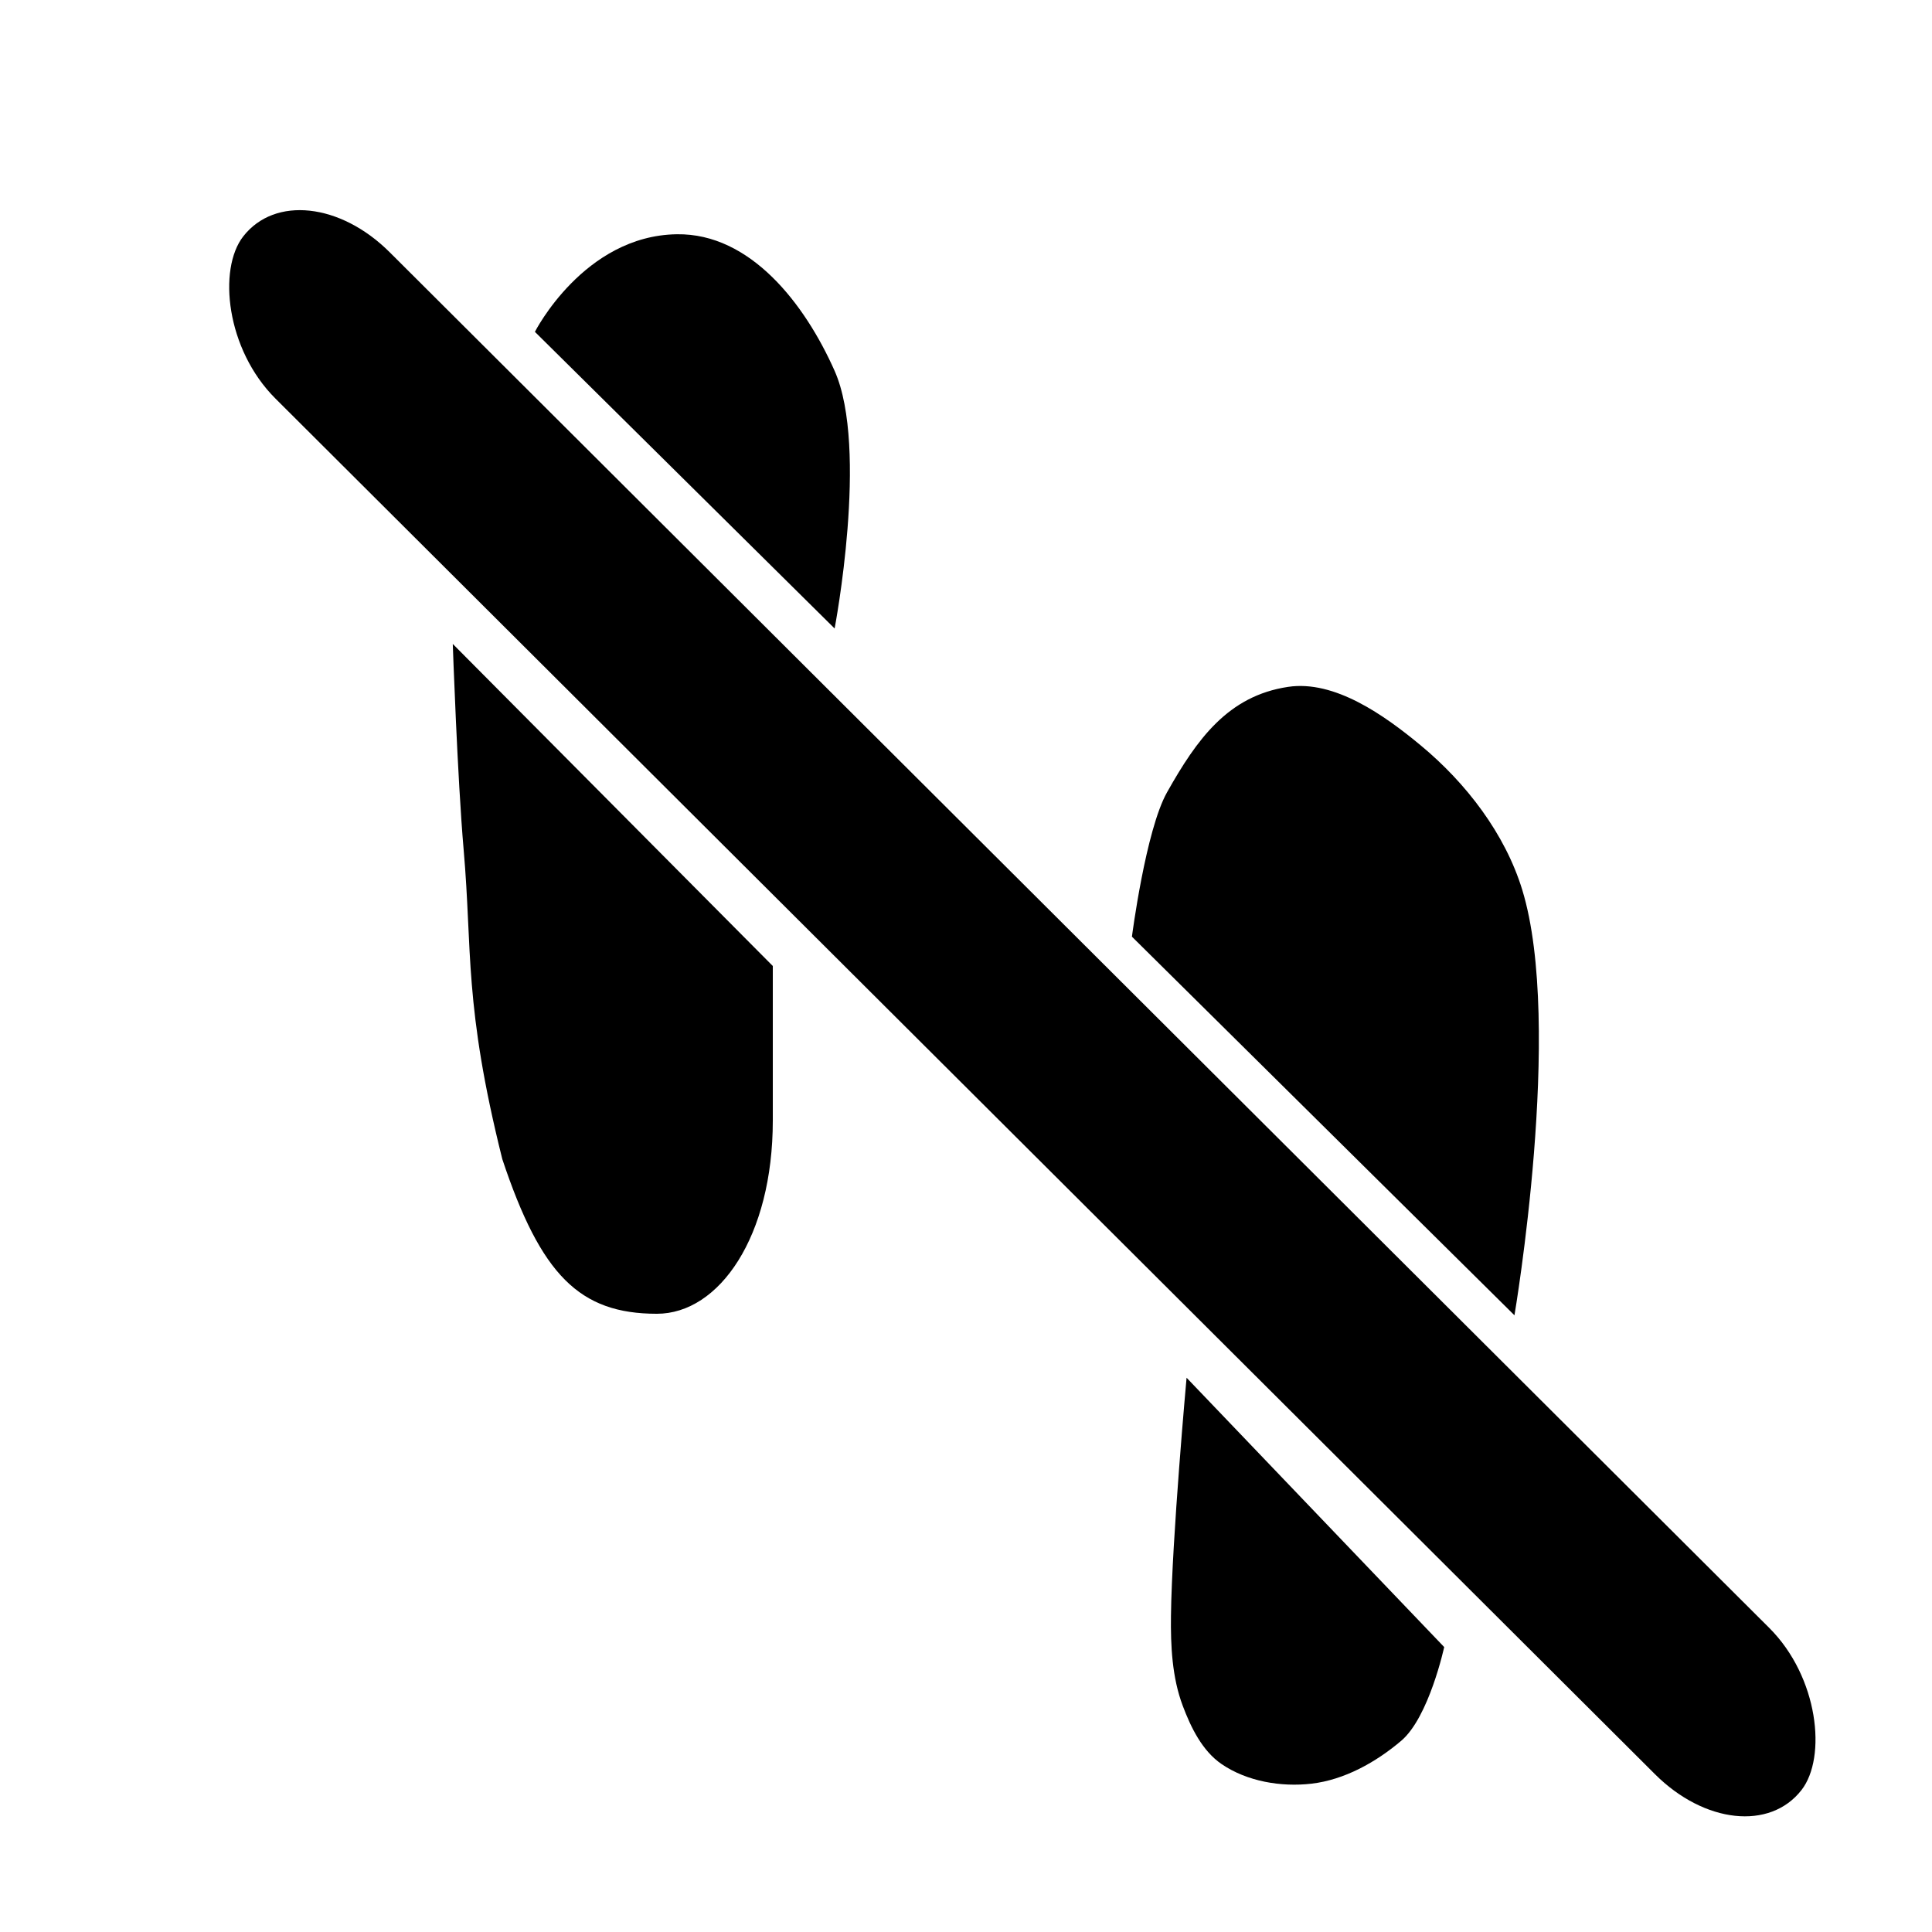 <svg class='noMovement' xmlns="http://www.w3.org/2000/svg" viewBox="0 0 132.292 132.292">
  <g transform="translate(0 -164.708)">
    <rect width="150.698" height="12.717" x="125.366" y="110.88" ry="6.359" rx="8.637" transform="matrix(.708 .706 -.615 .788 0 0)"/>
    <path d="M36.627 187.43l20.523 20.313s2.355-12.332 0-17.64c-2.03-4.575-5.754-9.427-10.802-9.355-6.371.092-9.721 6.682-9.721 6.682zM77.508 228.846l26.193 25.925s3.377-19.845.534-29.132c-1.18-3.852-3.848-7.317-6.949-9.889-2.486-2.062-5.893-4.489-9.087-4.009-4.12.619-6.241 3.587-8.285 7.216-1.467 2.604-2.406 9.89-2.406 9.89zM31.003 208.801l21.914 22.053v10.583c0 7.938-3.664 13.23-7.938 13.23-5.292 0-7.937-2.646-10.583-10.584-2.646-10.583-2.043-14.266-2.646-21.166-.427-4.885-.747-14.116-.747-14.116zM81.25 259.048l17.64 18.441s-1.038 4.798-2.94 6.415c-1.73 1.47-3.891 2.677-6.147 2.94-2.083.242-4.415-.155-6.148-1.337-1.327-.904-2.108-2.505-2.672-4.009-.726-1.934-.827-4.08-.802-6.147.063-5.229 1.069-16.303 1.069-16.303z"/>
  </g>
</svg>
